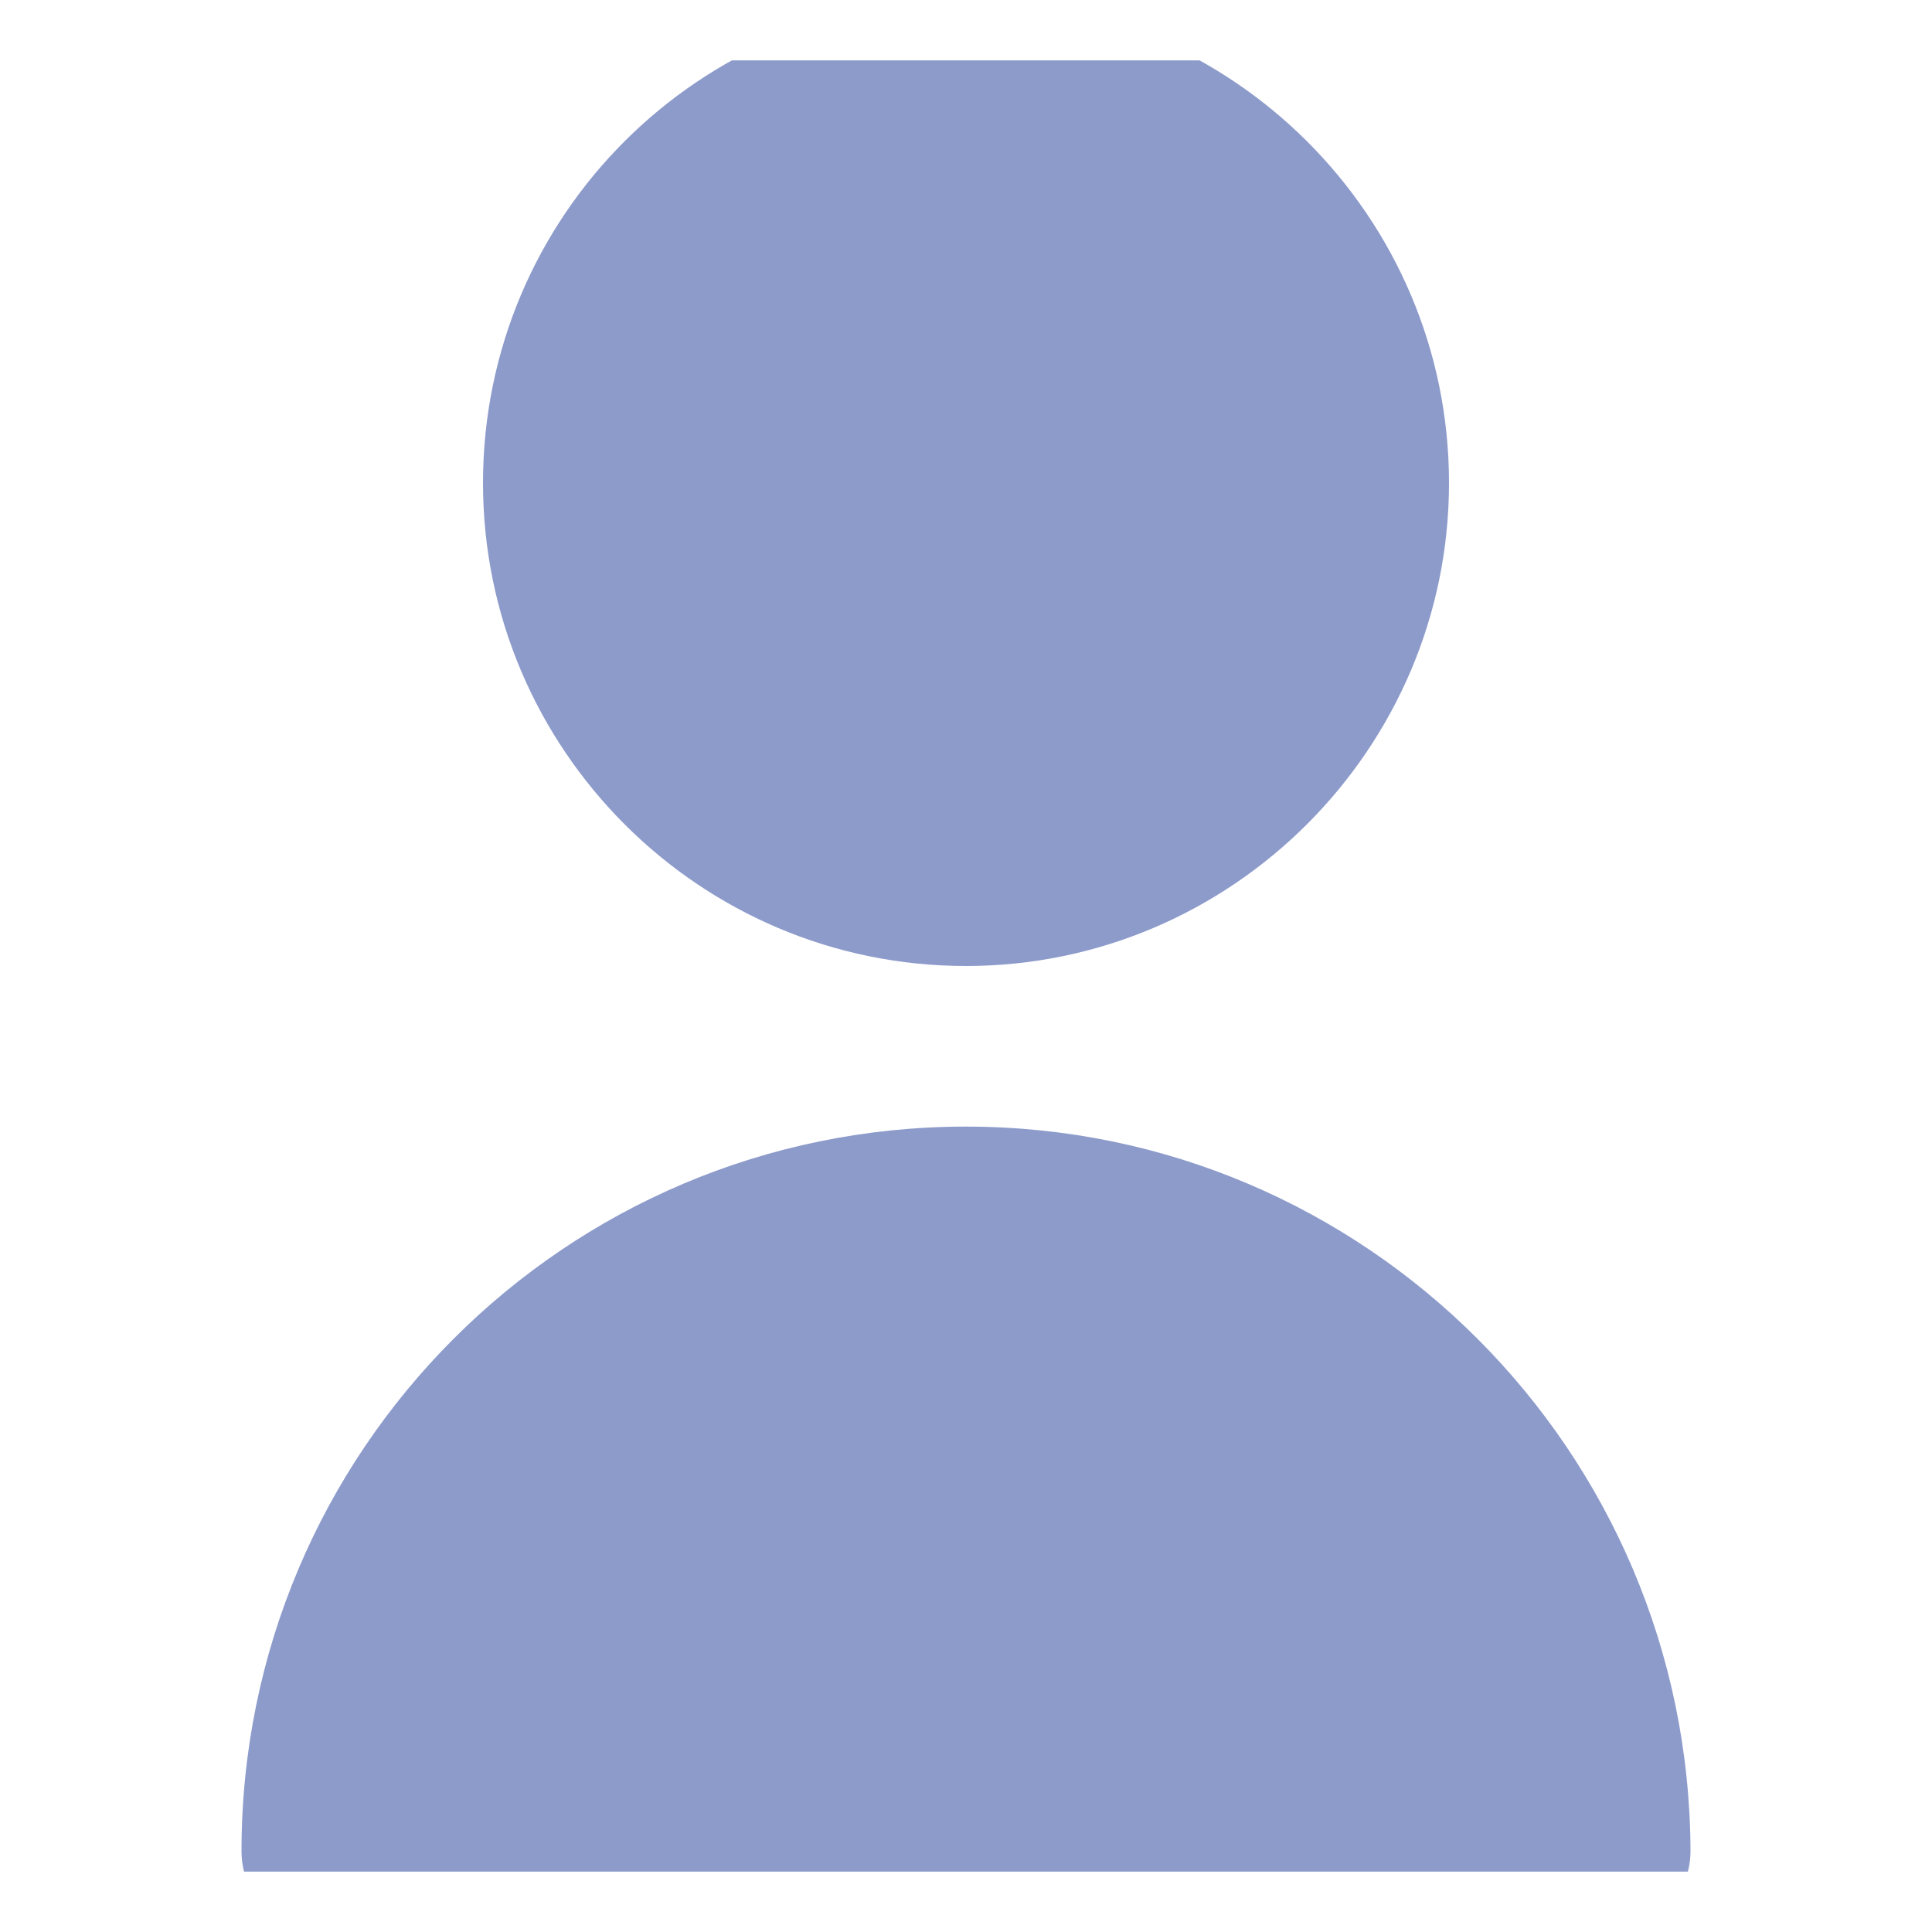 <svg width="16" height="16" viewBox="0 0 16 16" fill="none" xmlns="http://www.w3.org/2000/svg" xmlns:xlink="http://www.w3.org/1999/xlink">
	<desc>
			Created with Pixso.
	</desc>
	<defs>
		<clipPath id="clip13_11203">
			<rect id="user 1" rx="-0.5" width="15" height="15" transform="translate(0.5 0.5)" fill="white" fill-opacity="0"/>
		</clipPath>
	</defs>
	<rect id="user 1" rx="-0.5" width="15" height="15" transform="translate(0.5 0.5)" fill="#FFFFFF" fill-opacity="0"/>
	<g clip-path="url(#clip13_11203)">
		<path id="Vector" d="M12 4C12 6.2 10.2 8 8 8C5.79 8 4 6.2 4 4C4 1.79 5.79 0 8 0C10.2 0 12 1.79 12 4Z" fill="#8D9BCB" fill-opacity="1" fill-rule="evenodd"/>
		<path id="Vector" d="M8 9.33C4.68 9.33 2 12.02 2 15.33C2 15.7 2.29 16 2.66 16L13.33 16C13.7 16 14 15.7 14 15.33C13.99 12.02 11.31 9.33 8 9.33Z" fill="#8D9BCB" fill-opacity="1" fill-rule="nonzero"/>
	</g>
</svg>
